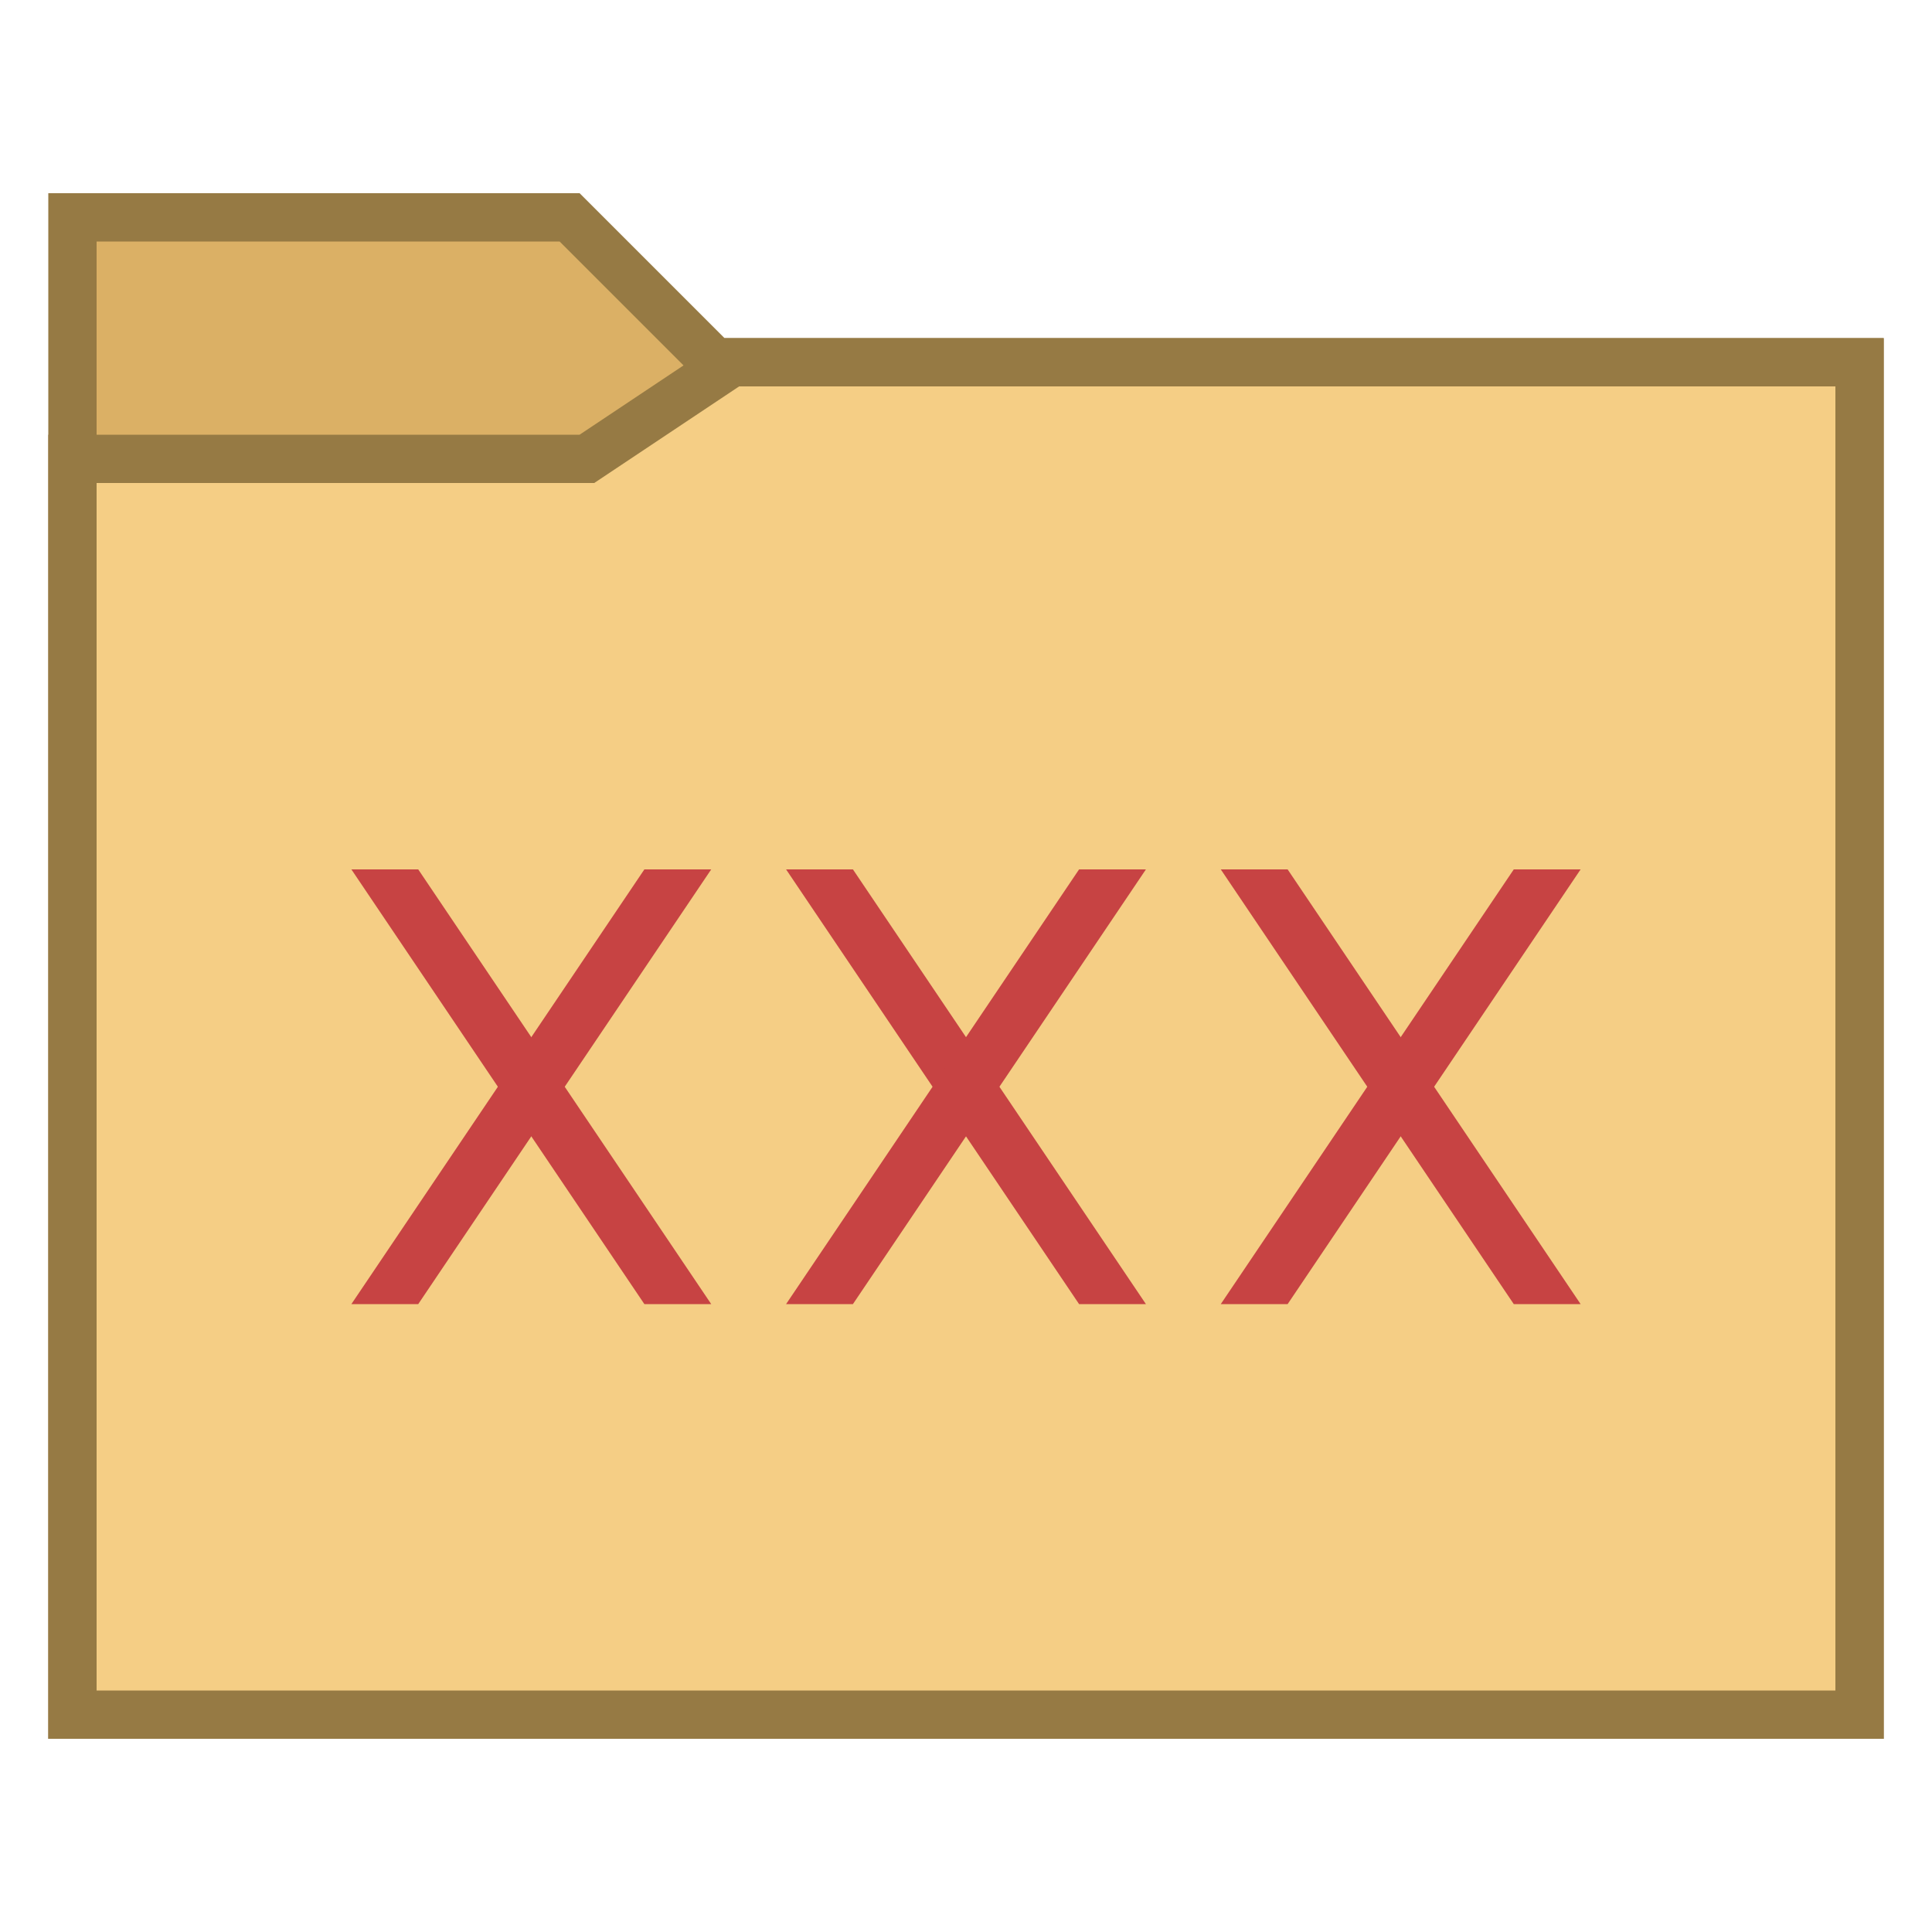 <svg viewBox="0 0 40 40" xmlns="http://www.w3.org/2000/svg"><path fill="#dbb065" d="M1.5 35.5v-31h10.293l3 3H38.5v28z"></path><path d="M11.586 5l2.707 2.707.293.293H38v27H2V5h9.586M12 4H1v32h38V7H15l-3-3z" fill="#967a44"></path><path fill="#f5ce85" d="M1.5 35.5v-26h10.651l3-2H38.5v28z"></path><path d="M38 8v27H2V10h10.303l.252-.168L15.303 8H38m1-1H15l-3 2H1v27h38V7z" fill="#967a44"></path><path fill="#c74343" d="M22.341 27l-6.066-9h1.384l6.066 9z"></path><path fill="#c74343" d="M17.659 27l6.066-9h-1.384l-6.066 9zM31.341 27l-6.066-9h1.384l6.066 9z"></path><path fill="#c74343" d="M26.659 27l6.066-9h-1.384l-6.066 9zM13.341 27l-6.066-9h1.384l6.066 9z"></path><path fill="#c74343" d="M8.659 27l6.066-9h-1.384l-6.066 9z"></path></svg>